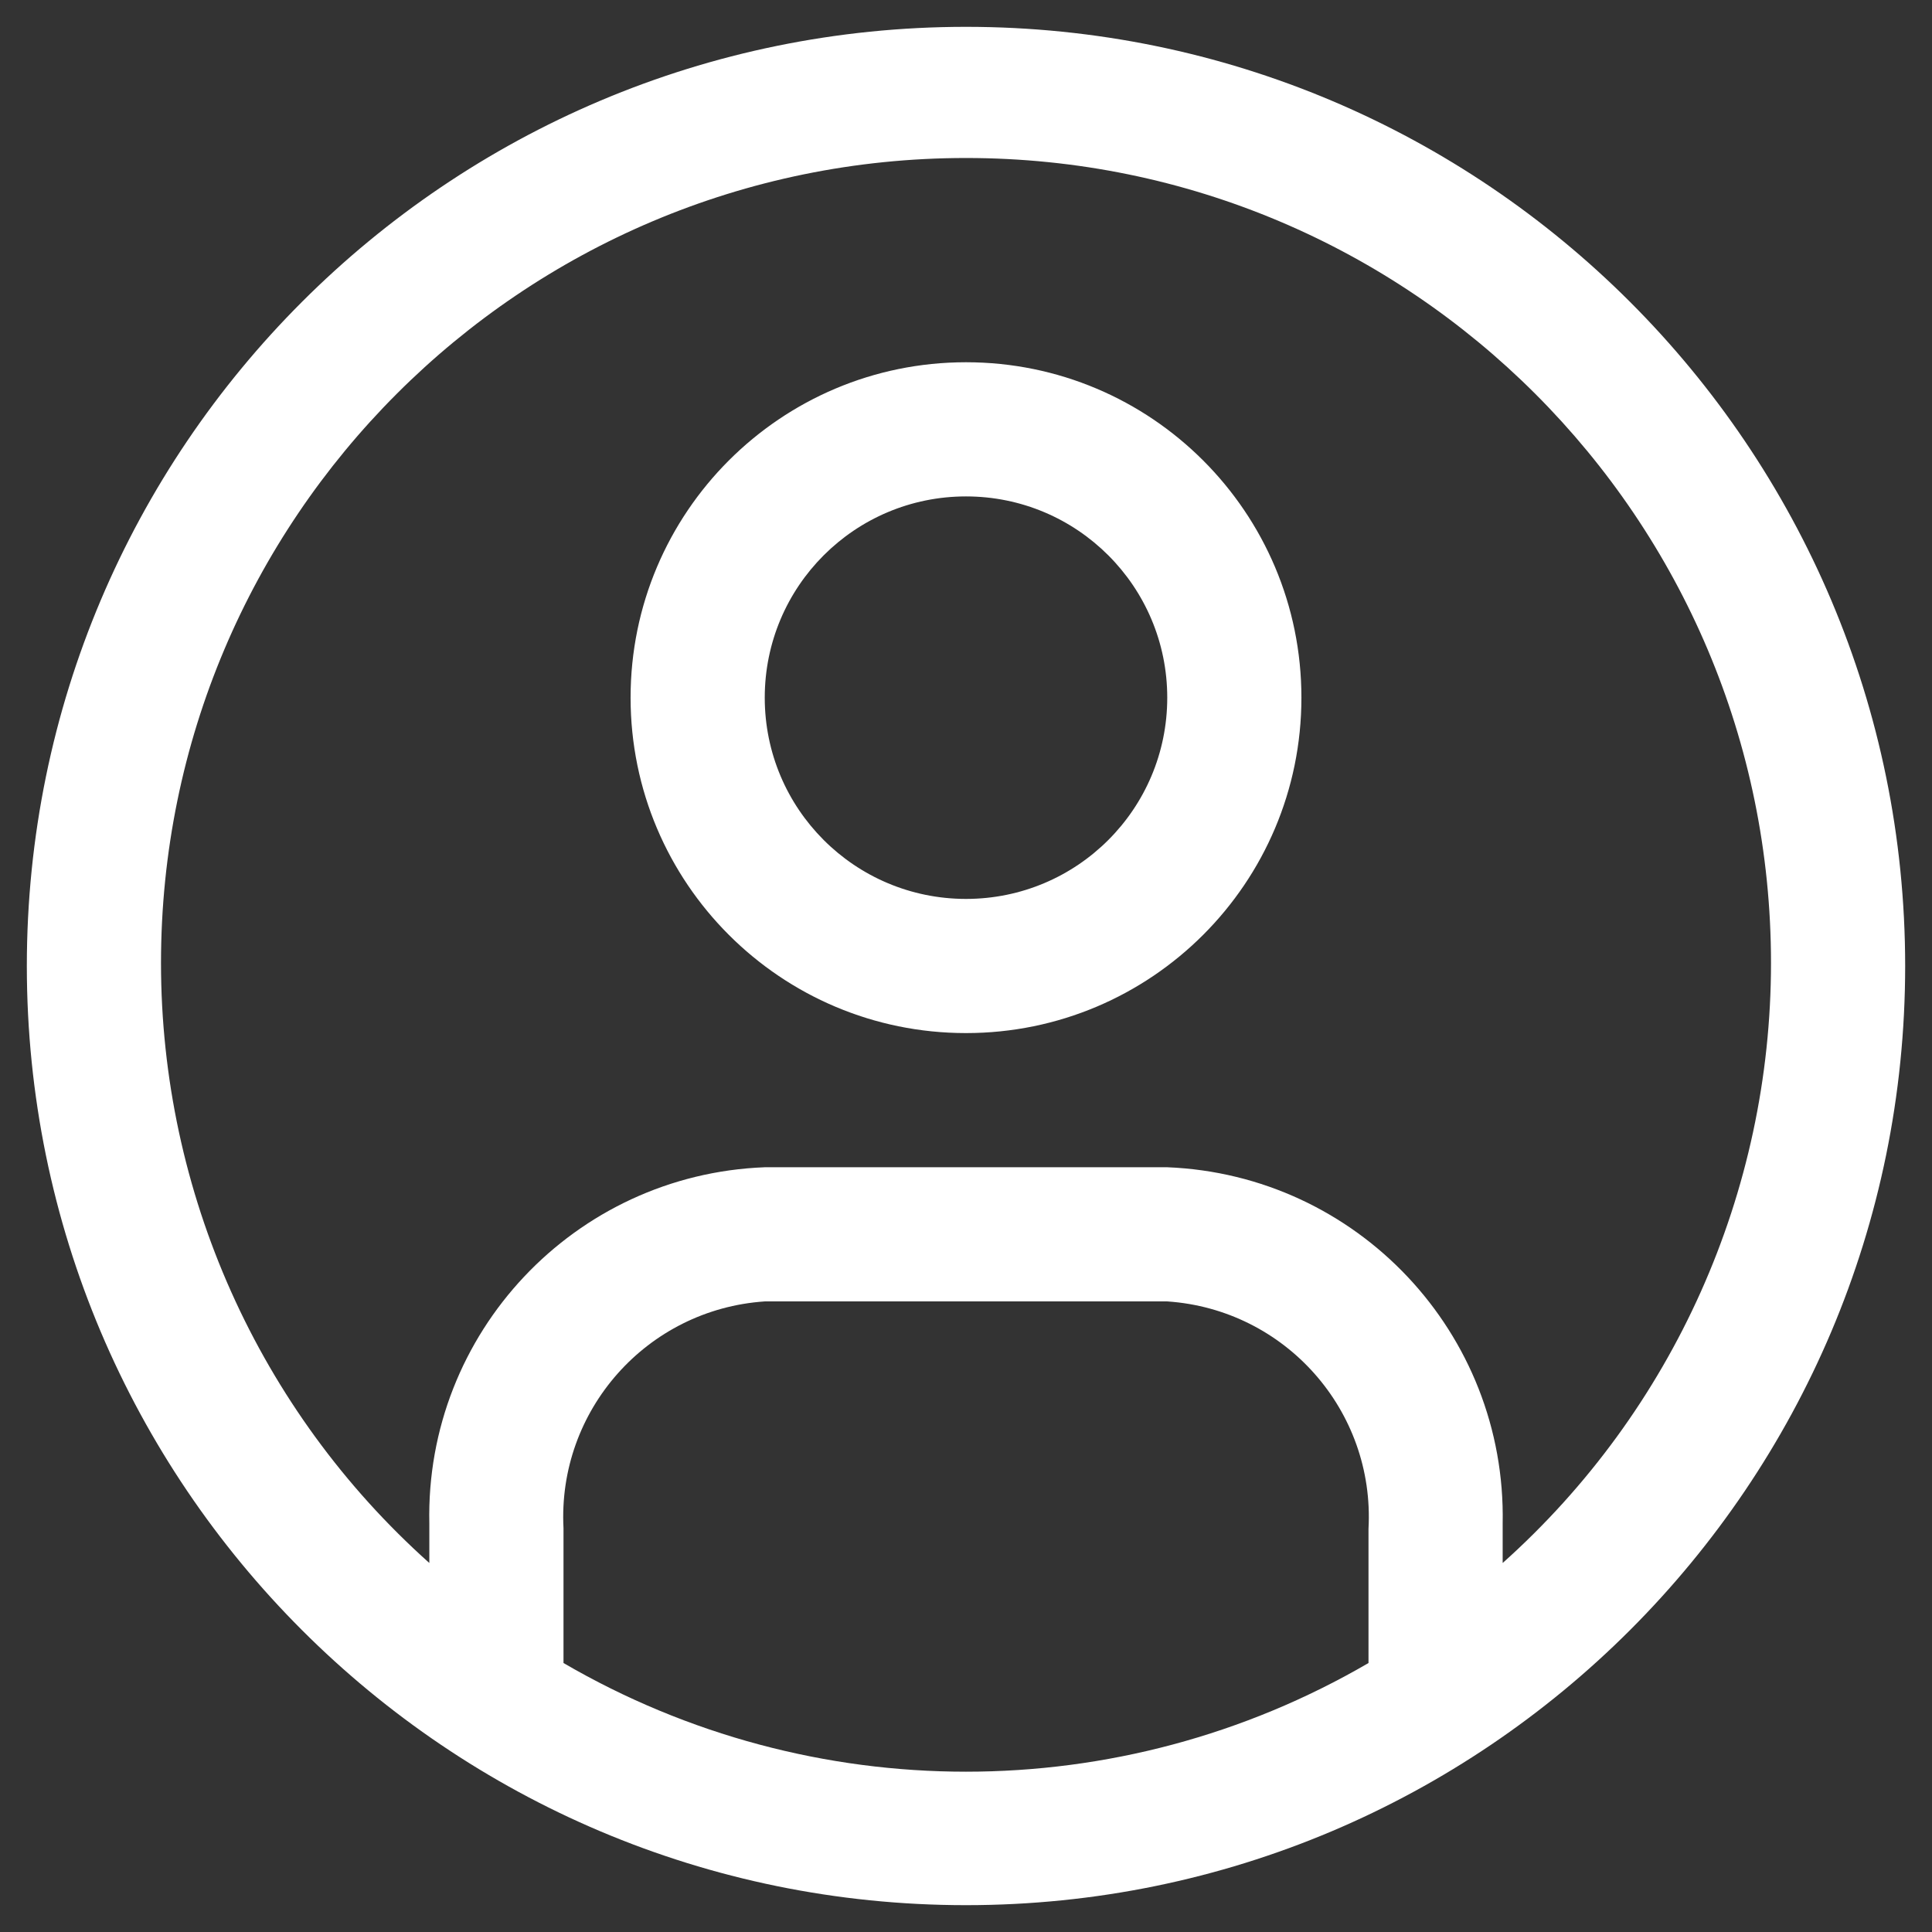 ﻿<?xml version="1.0" encoding="utf-8"?>
<svg version="1.1" xmlns:xlink="http://www.w3.org/1999/xlink" width="18px" height="18px" xmlns="http://www.w3.org/2000/svg">
  <rect width="100%" height="100%" fill="#333333" stroke="none"/>
  <title>用户图标</title>
  <g transform="matrix(1 0 0 1 -1 -1 )">
    <path d="M 17.75 9  C 17.75 4.168  13.832 0.25  9 0.25  C 4.168 0.25  0.25 4.168  0.25 9  C 0.25 13.832  4.168 17.75  9 17.75  C 13.832 17.75  17.75 13.832  17.75 9  Z M 5.25 15.494  L 5.25 15.488  L 5.25 14.238  C 5.193 13.139  6.028 12.199  7.125 12.125  L 10.875 12.125  C 11.975 12.199  12.811 13.143  12.75 14.244  L 12.75 15.494  C 10.432 16.844  7.568 16.844  5.25 15.494  Z M 14 14.562  L 14 14.575  L 14 14.194  C 14.035 12.421  12.646 10.946  10.875 10.875  L 7.125 10.875  C 5.352 10.943  3.961 12.42  4 14.194  L 4 14.562  C 2.409 13.14  1.5 11.107  1.5 8.972  C 1.5 4.83  4.858 1.472  9 1.472  C 13.142 1.472  16.5 4.83  16.5 8.972  C 16.5 11.107  15.591 13.14  14 14.562  Z M 12.125 6.5  C 12.125 4.774  10.726 3.375  9 3.375  C 7.274 3.375  5.875 4.774  5.875 6.5  C 5.875 8.226  7.274 9.625  9 9.625  C 10.726 9.625  12.125 8.226  12.125 6.5  Z M 10.875 6.5  C 10.875 7.536  10.036 8.375  9 8.375  C 7.964 8.375  7.125 7.536  7.125 6.5  C 7.125 5.464  7.964 4.625  9 4.625  C 10.036 4.625  10.875 5.464  10.875 6.5  Z " fill-rule="nonzero" fill="#ffffff" stroke="none" transform="matrix(1 0 0 1 1 1 )" />
  </g>
</svg>